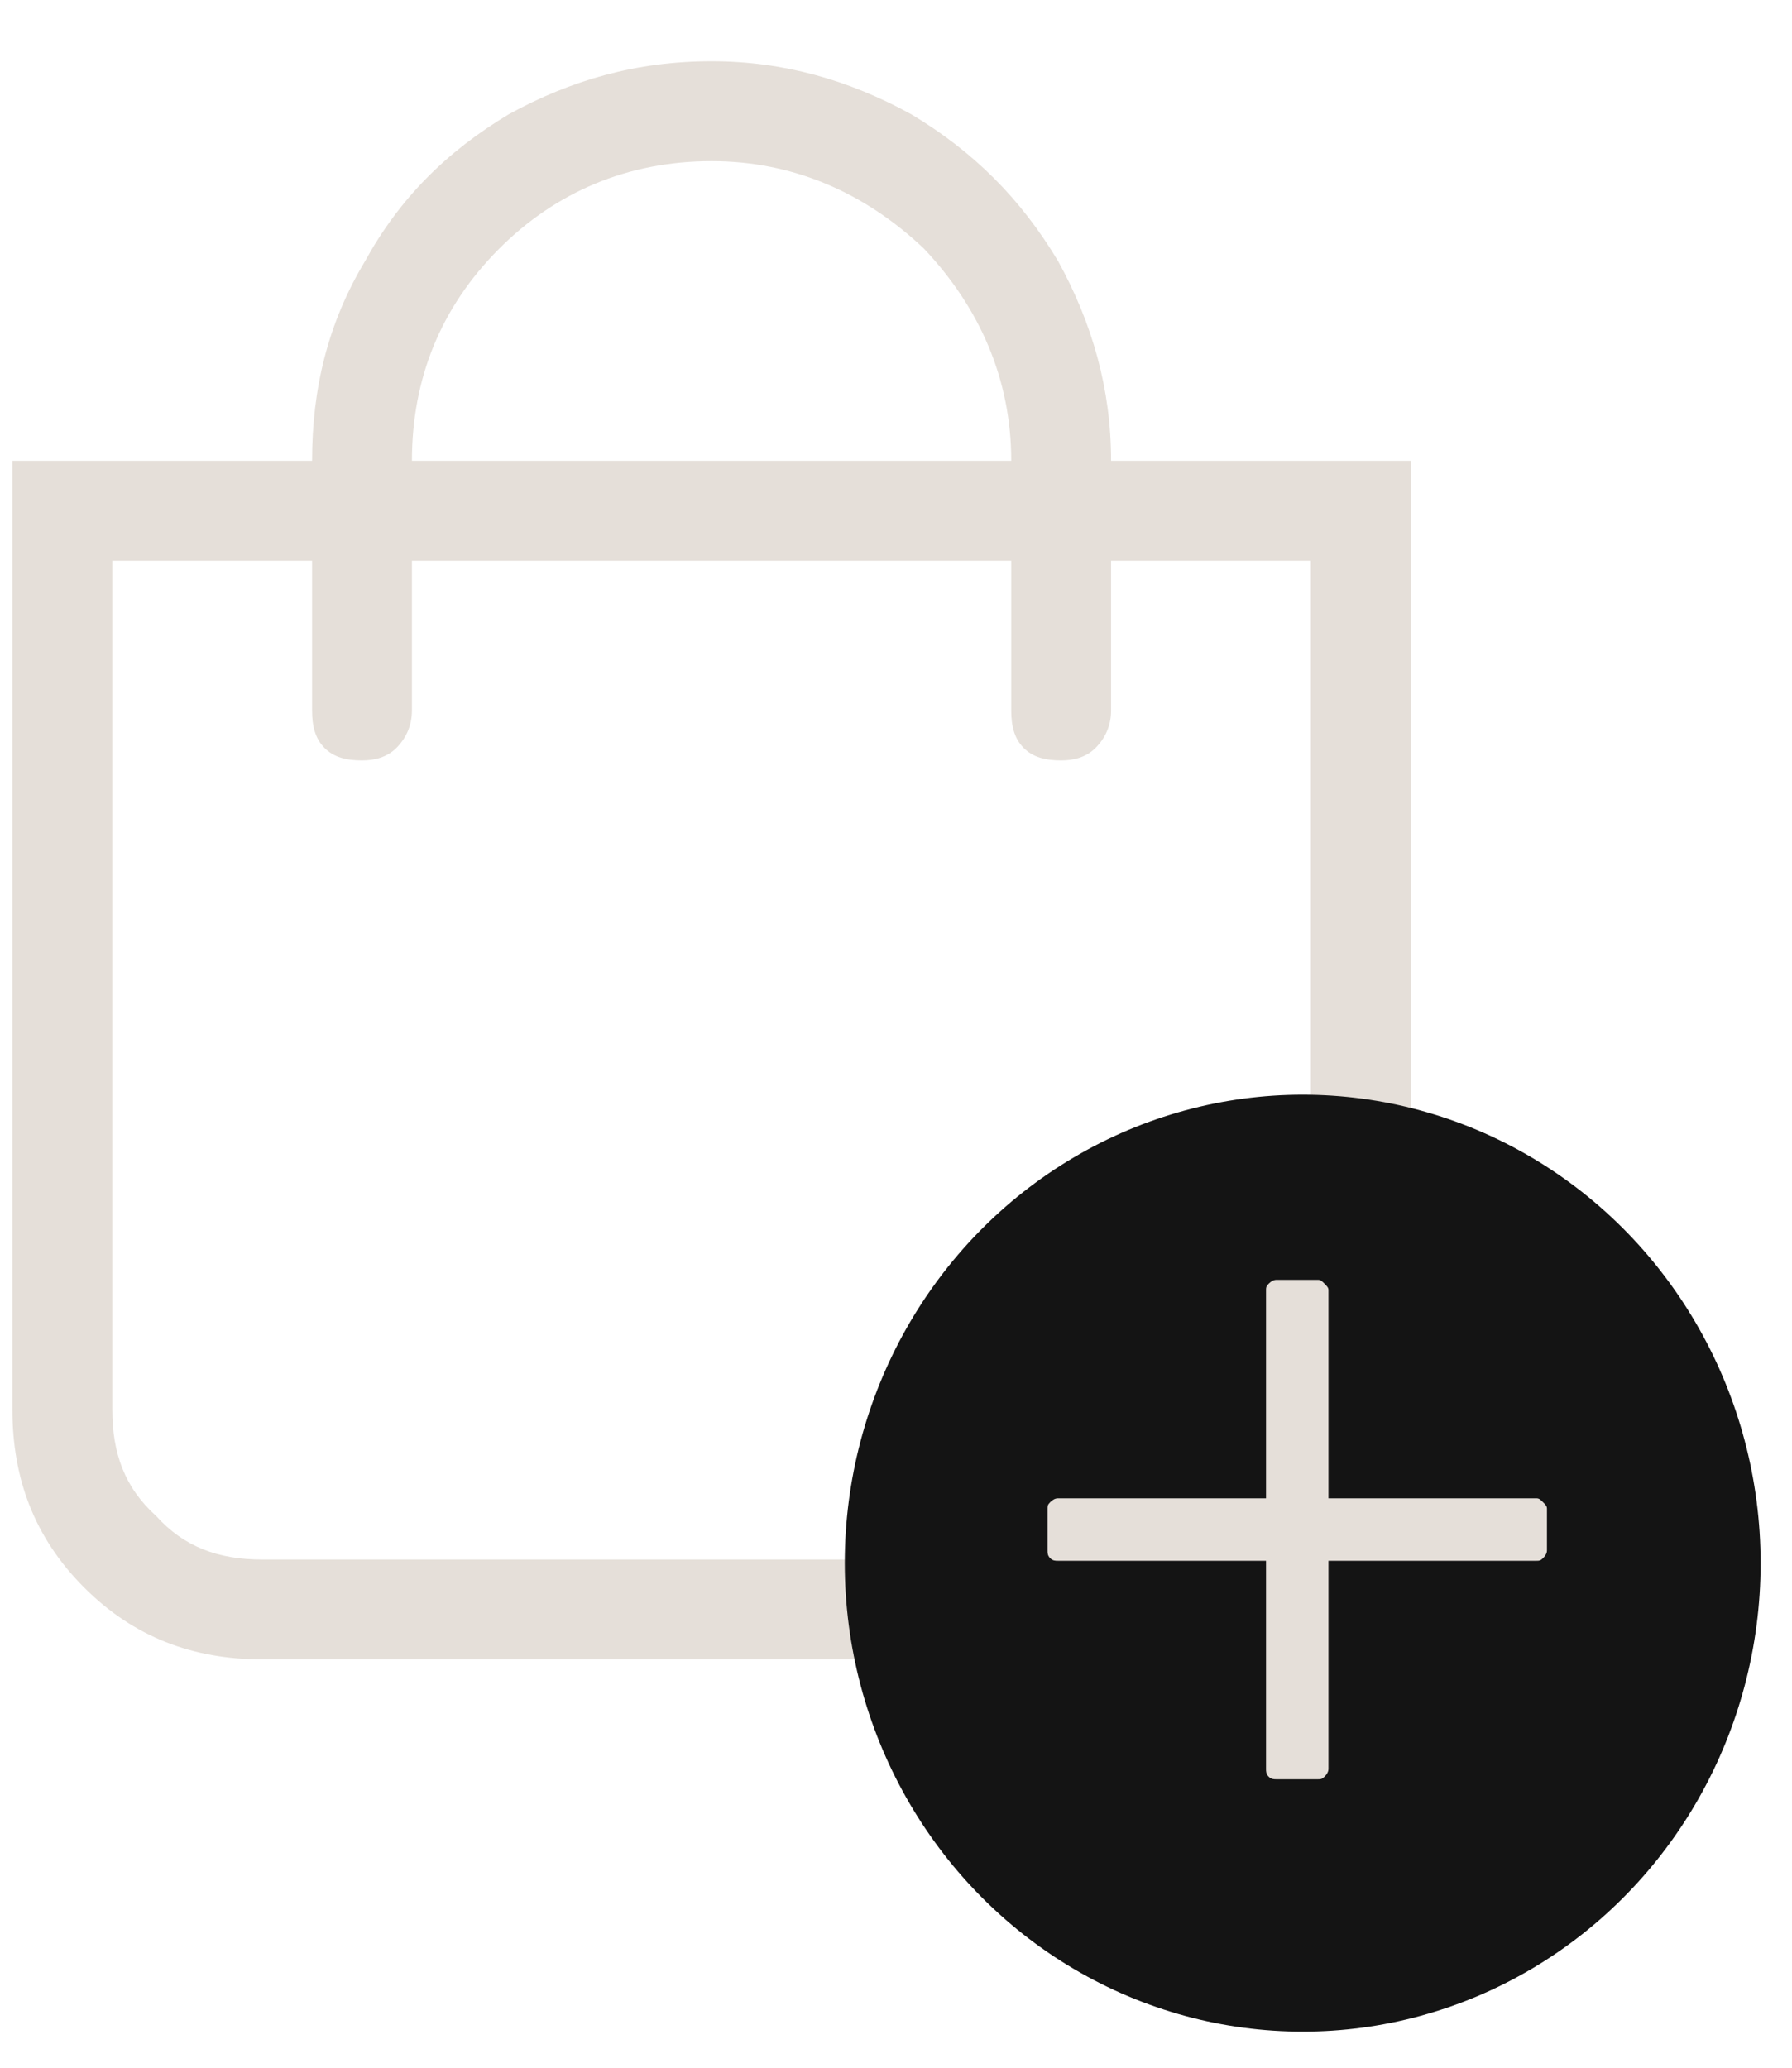 <svg width="39" height="45" viewBox="0 0 39 45" fill="none" xmlns="http://www.w3.org/2000/svg">
<path d="M24.181 10.028H30.703V30.679C30.703 32.173 30.159 33.464 29.073 34.551C27.986 35.638 26.763 36.113 25.268 36.113H5.705C4.21 36.113 2.92 35.638 1.833 34.551C0.746 33.464 0.27 32.173 0.27 30.679V10.028H6.792C6.792 8.466 7.131 7.039 7.946 5.681C8.694 4.322 9.713 3.303 11.071 2.488C12.43 1.741 13.856 1.333 15.487 1.333C17.049 1.333 18.476 1.741 19.834 2.488C21.193 3.303 22.212 4.322 23.027 5.681C23.774 7.039 24.181 8.466 24.181 10.028ZM15.487 3.507C13.652 3.507 12.09 4.186 10.867 5.409C9.577 6.7 8.965 8.262 8.965 10.028H22.008C22.008 8.262 21.328 6.7 20.106 5.409C18.815 4.186 17.253 3.507 15.487 3.507ZM28.529 30.679V12.202H24.181V15.463C24.181 15.802 24.046 16.074 23.842 16.278C23.638 16.482 23.366 16.549 23.095 16.549C22.755 16.549 22.483 16.482 22.279 16.278C22.076 16.074 22.008 15.802 22.008 15.463V12.202H8.965V15.463C8.965 15.802 8.829 16.074 8.626 16.278C8.422 16.482 8.15 16.549 7.878 16.549C7.539 16.549 7.267 16.482 7.063 16.278C6.86 16.074 6.792 15.802 6.792 15.463V12.202H2.444V30.679C2.444 31.63 2.716 32.377 3.395 32.989C4.006 33.668 4.754 33.94 5.705 33.94H25.268C26.151 33.94 26.899 33.668 27.578 32.989C28.189 32.377 28.529 31.63 28.529 30.679Z" fill="#E5DFD9"/>
<ellipse cx="28.351" cy="34.019" rx="9.966" ry="10.195" fill="#141414"/>
<path d="M33.44 32.608C33.497 32.608 33.525 32.636 33.582 32.693C33.639 32.75 33.667 32.778 33.667 32.835V33.74C33.667 33.797 33.639 33.853 33.582 33.91C33.525 33.967 33.497 33.967 33.44 33.967H28.912V38.495C28.912 38.552 28.883 38.609 28.827 38.665C28.77 38.722 28.742 38.722 28.685 38.722H27.78C27.723 38.722 27.666 38.722 27.61 38.665C27.553 38.609 27.553 38.552 27.553 38.495V33.967H23.024C22.968 33.967 22.911 33.967 22.855 33.91C22.798 33.853 22.798 33.797 22.798 33.74V32.835C22.798 32.778 22.798 32.75 22.855 32.693C22.911 32.636 22.968 32.608 23.024 32.608H27.553V28.079C27.553 28.023 27.553 27.995 27.61 27.938C27.666 27.881 27.723 27.853 27.78 27.853H28.685C28.742 27.853 28.77 27.881 28.827 27.938C28.883 27.995 28.912 28.023 28.912 28.079V32.608H33.44Z" fill="#E5DFD9"/>
</svg>
